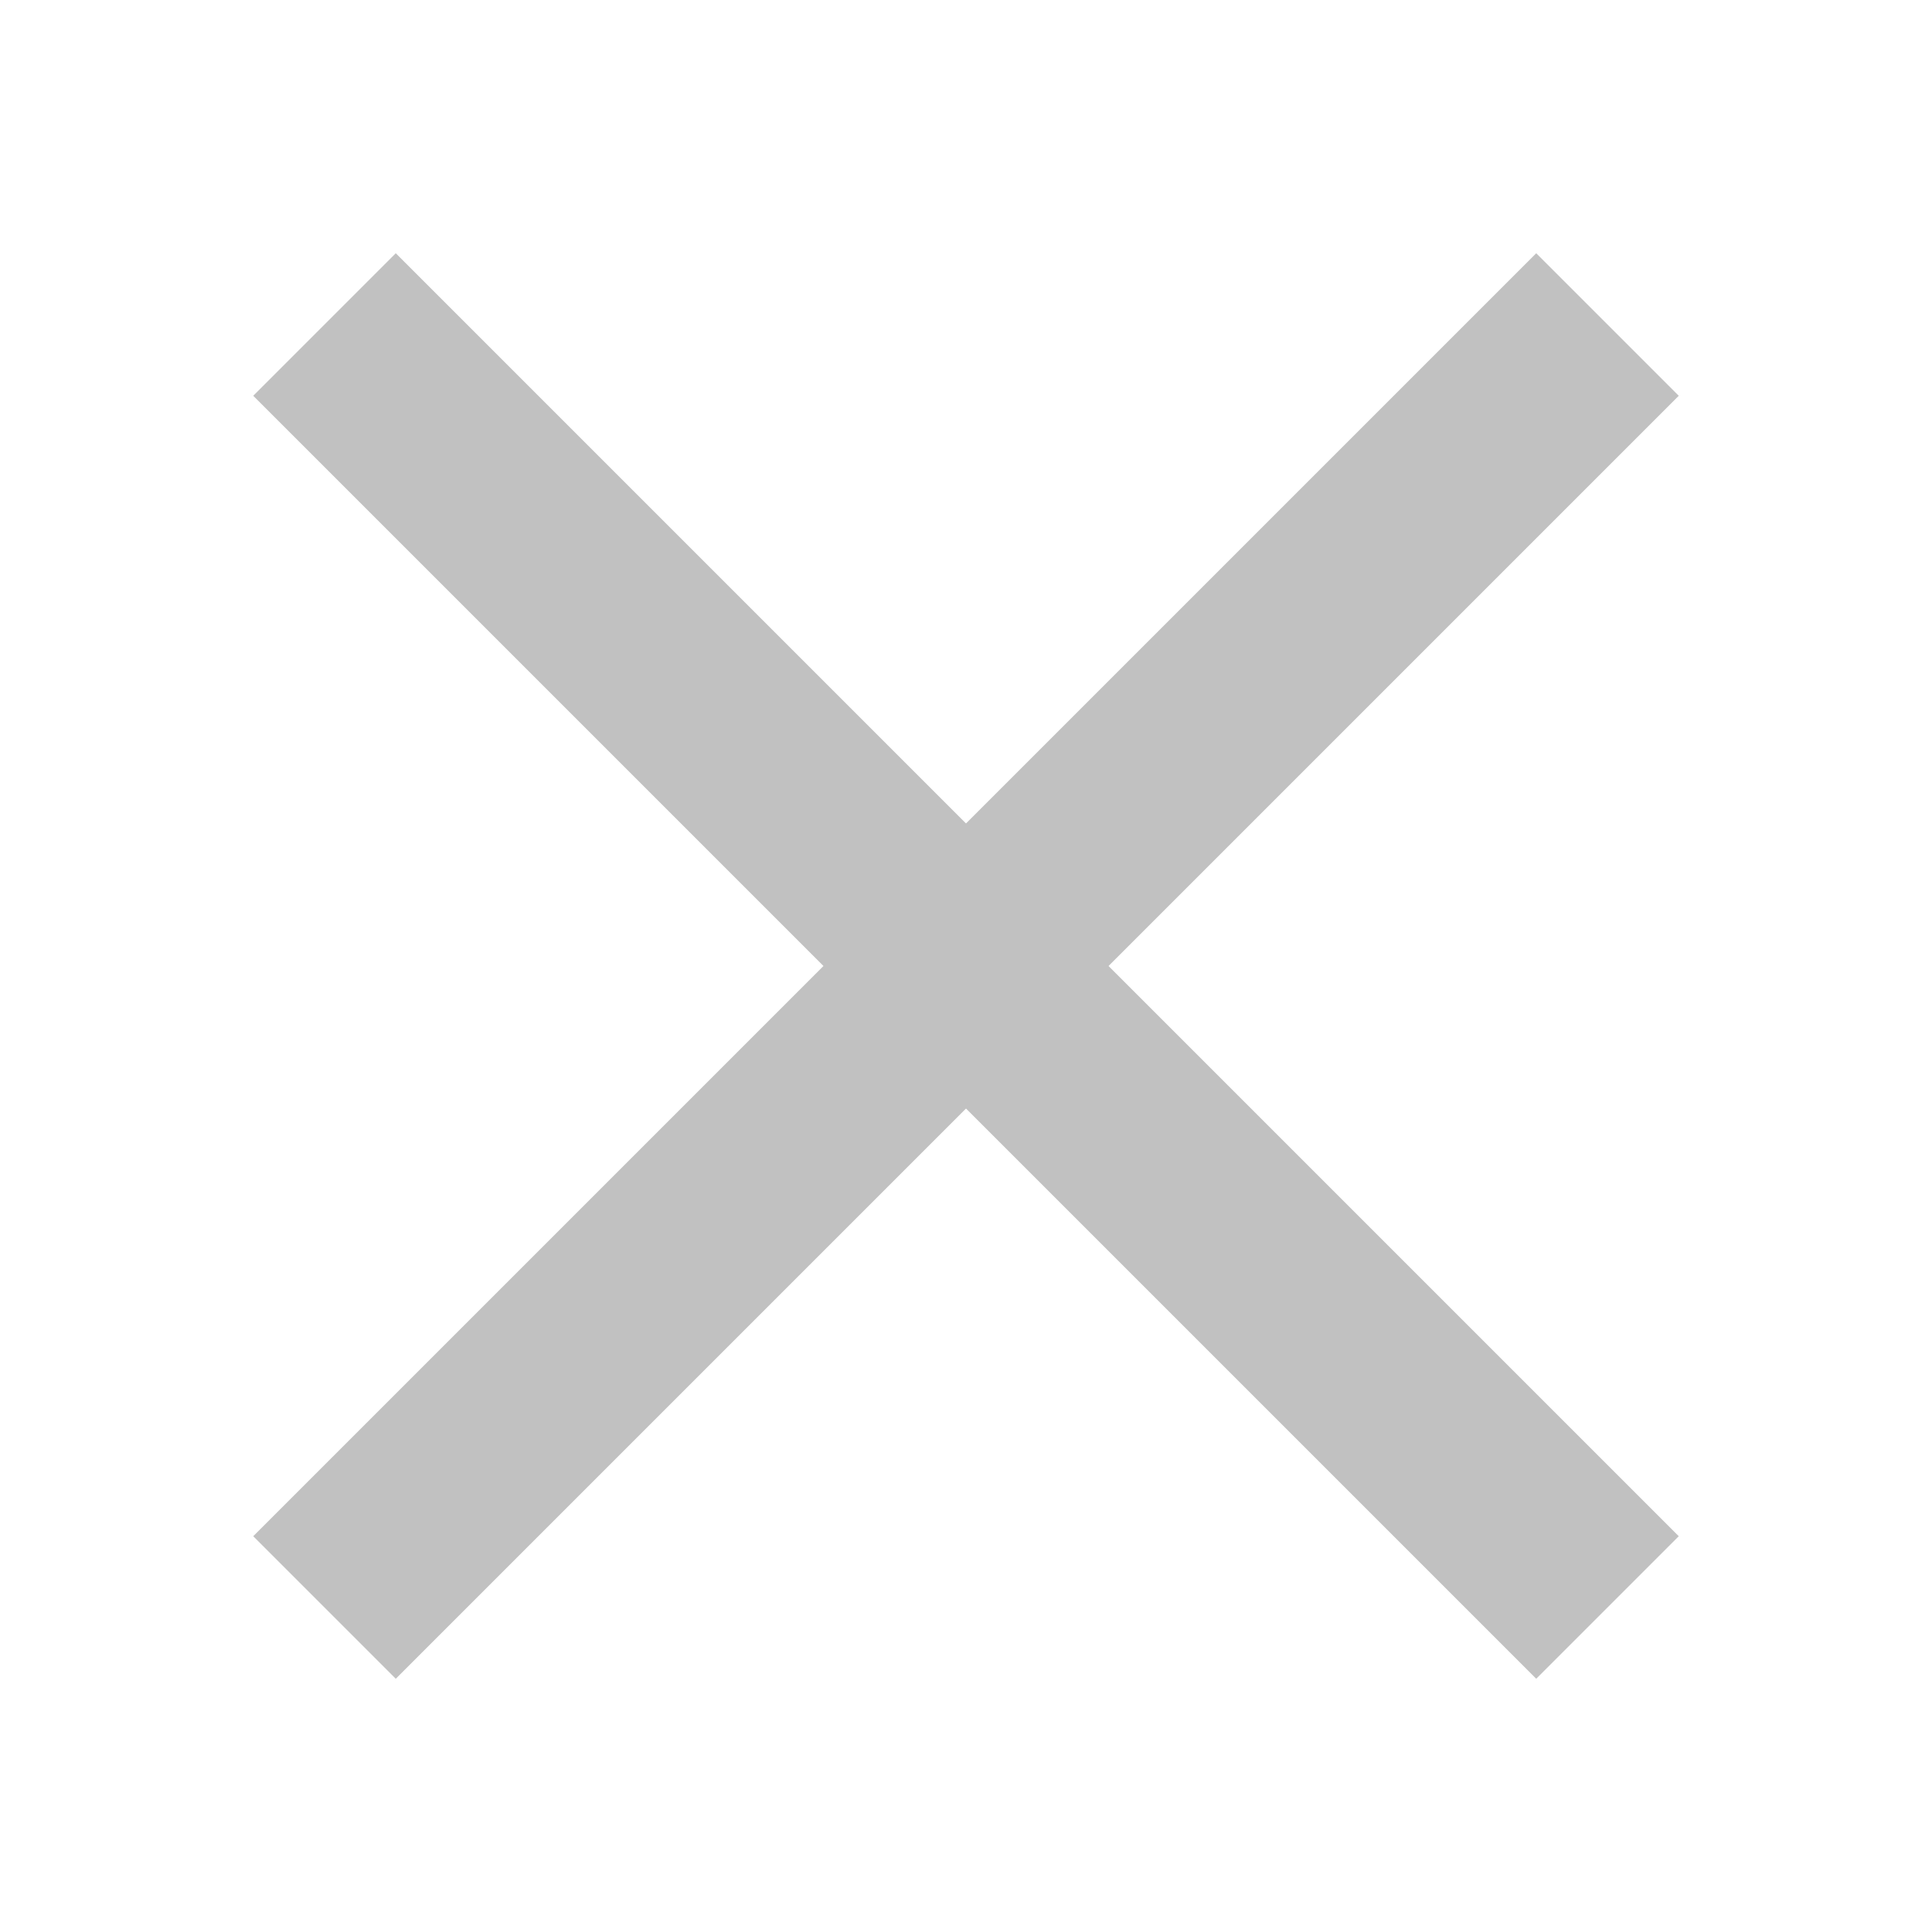 <?xml version="1.0" encoding="UTF-8"?>
<svg width="30px" height="30px" viewBox="0 0 30 30" version="1.1" xmlns="http://www.w3.org/2000/svg" xmlns:xlink="http://www.w3.org/1999/xlink">
    <!-- Generator: Sketch 50.2 (55047) - http://www.bohemiancoding.com/sketch -->
    <title>images/btn_closepanel</title>
    <desc>Created with Sketch.</desc>
    <defs></defs>
    <g id="images/btn_closepanel" stroke="none" stroke-width="1" fill="none" fill-rule="evenodd">
        <g id="Group" transform="translate(3, 3)" fill="#C1C1C1">
            <rect id="Rectangle" transform="translate(12, 12) rotate(-45) translate(-12, -12) " x="-2.087" y="10.435" width="28.174" height="3.13"></rect>
            <rect id="Rectangle" transform="translate(12, 12) rotate(-315) translate(-12, -12) " x="-2.087" y="10.435" width="28.174" height="3.13"></rect>
        </g>
    </g>
</svg>